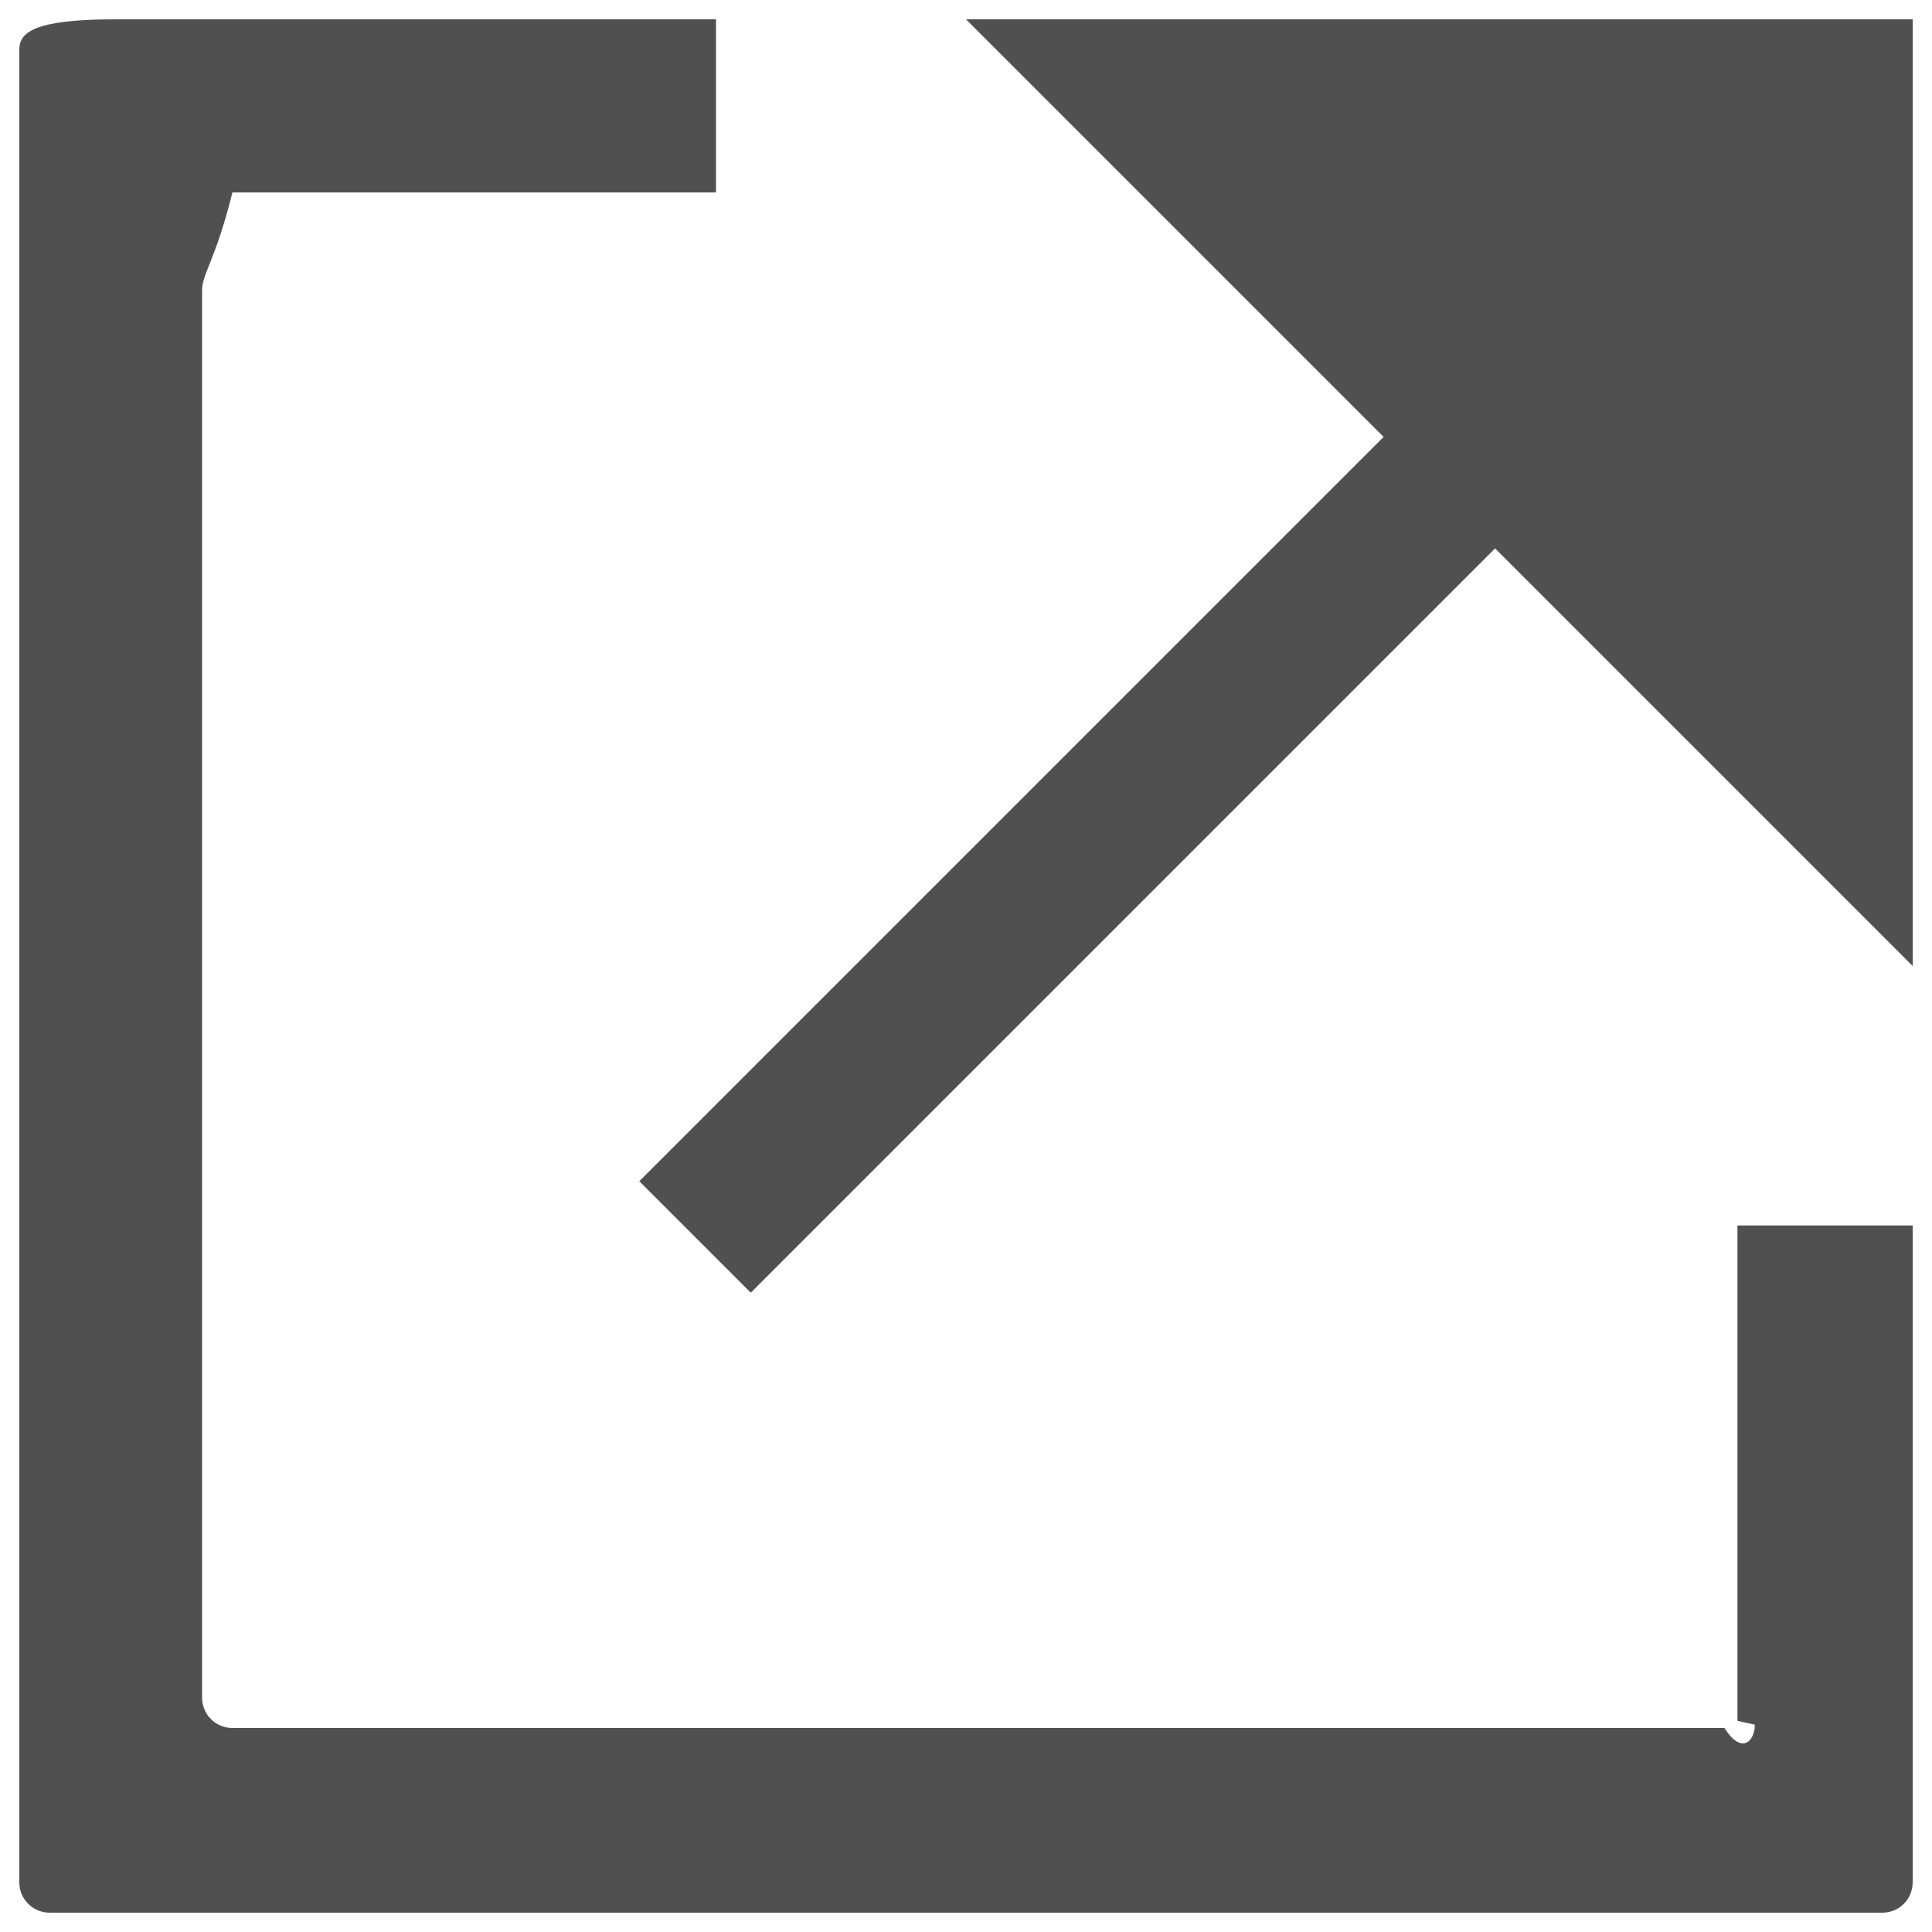 <svg version="1.1" xmlns="http://www.w3.org/2000/svg" xmlns:xlink="http://www.w3.org/1999/xlink" x="0px" y="0px" viewBox="0 0 1000 1000" enable-background="new 0 0 1000 1000" xml:space="preserve" fill="#505050">
<g><path d="M908.3,892.7c0,8.7-7,15.7-15.7,1.7H120.3c-8.7,0-15.7-7-15.7-15.7V150.3c0-8.7,7-15.7,15.7-50.7h250.3V10h-311C17,10,10,17,10,25.7v948.6c0,8.7,7,15.7,15.7,15.7h948.6c8.7,0,15.7-7,15.7-15.7v-340h-90.7V890.7z"/><path d="M500,10l490,490V10H500z"/><path d="M850.6,91.7l57.7,57.7L388.6,669.1l-57.7-57.7L850.6,91.7z"/></g>
</svg>

